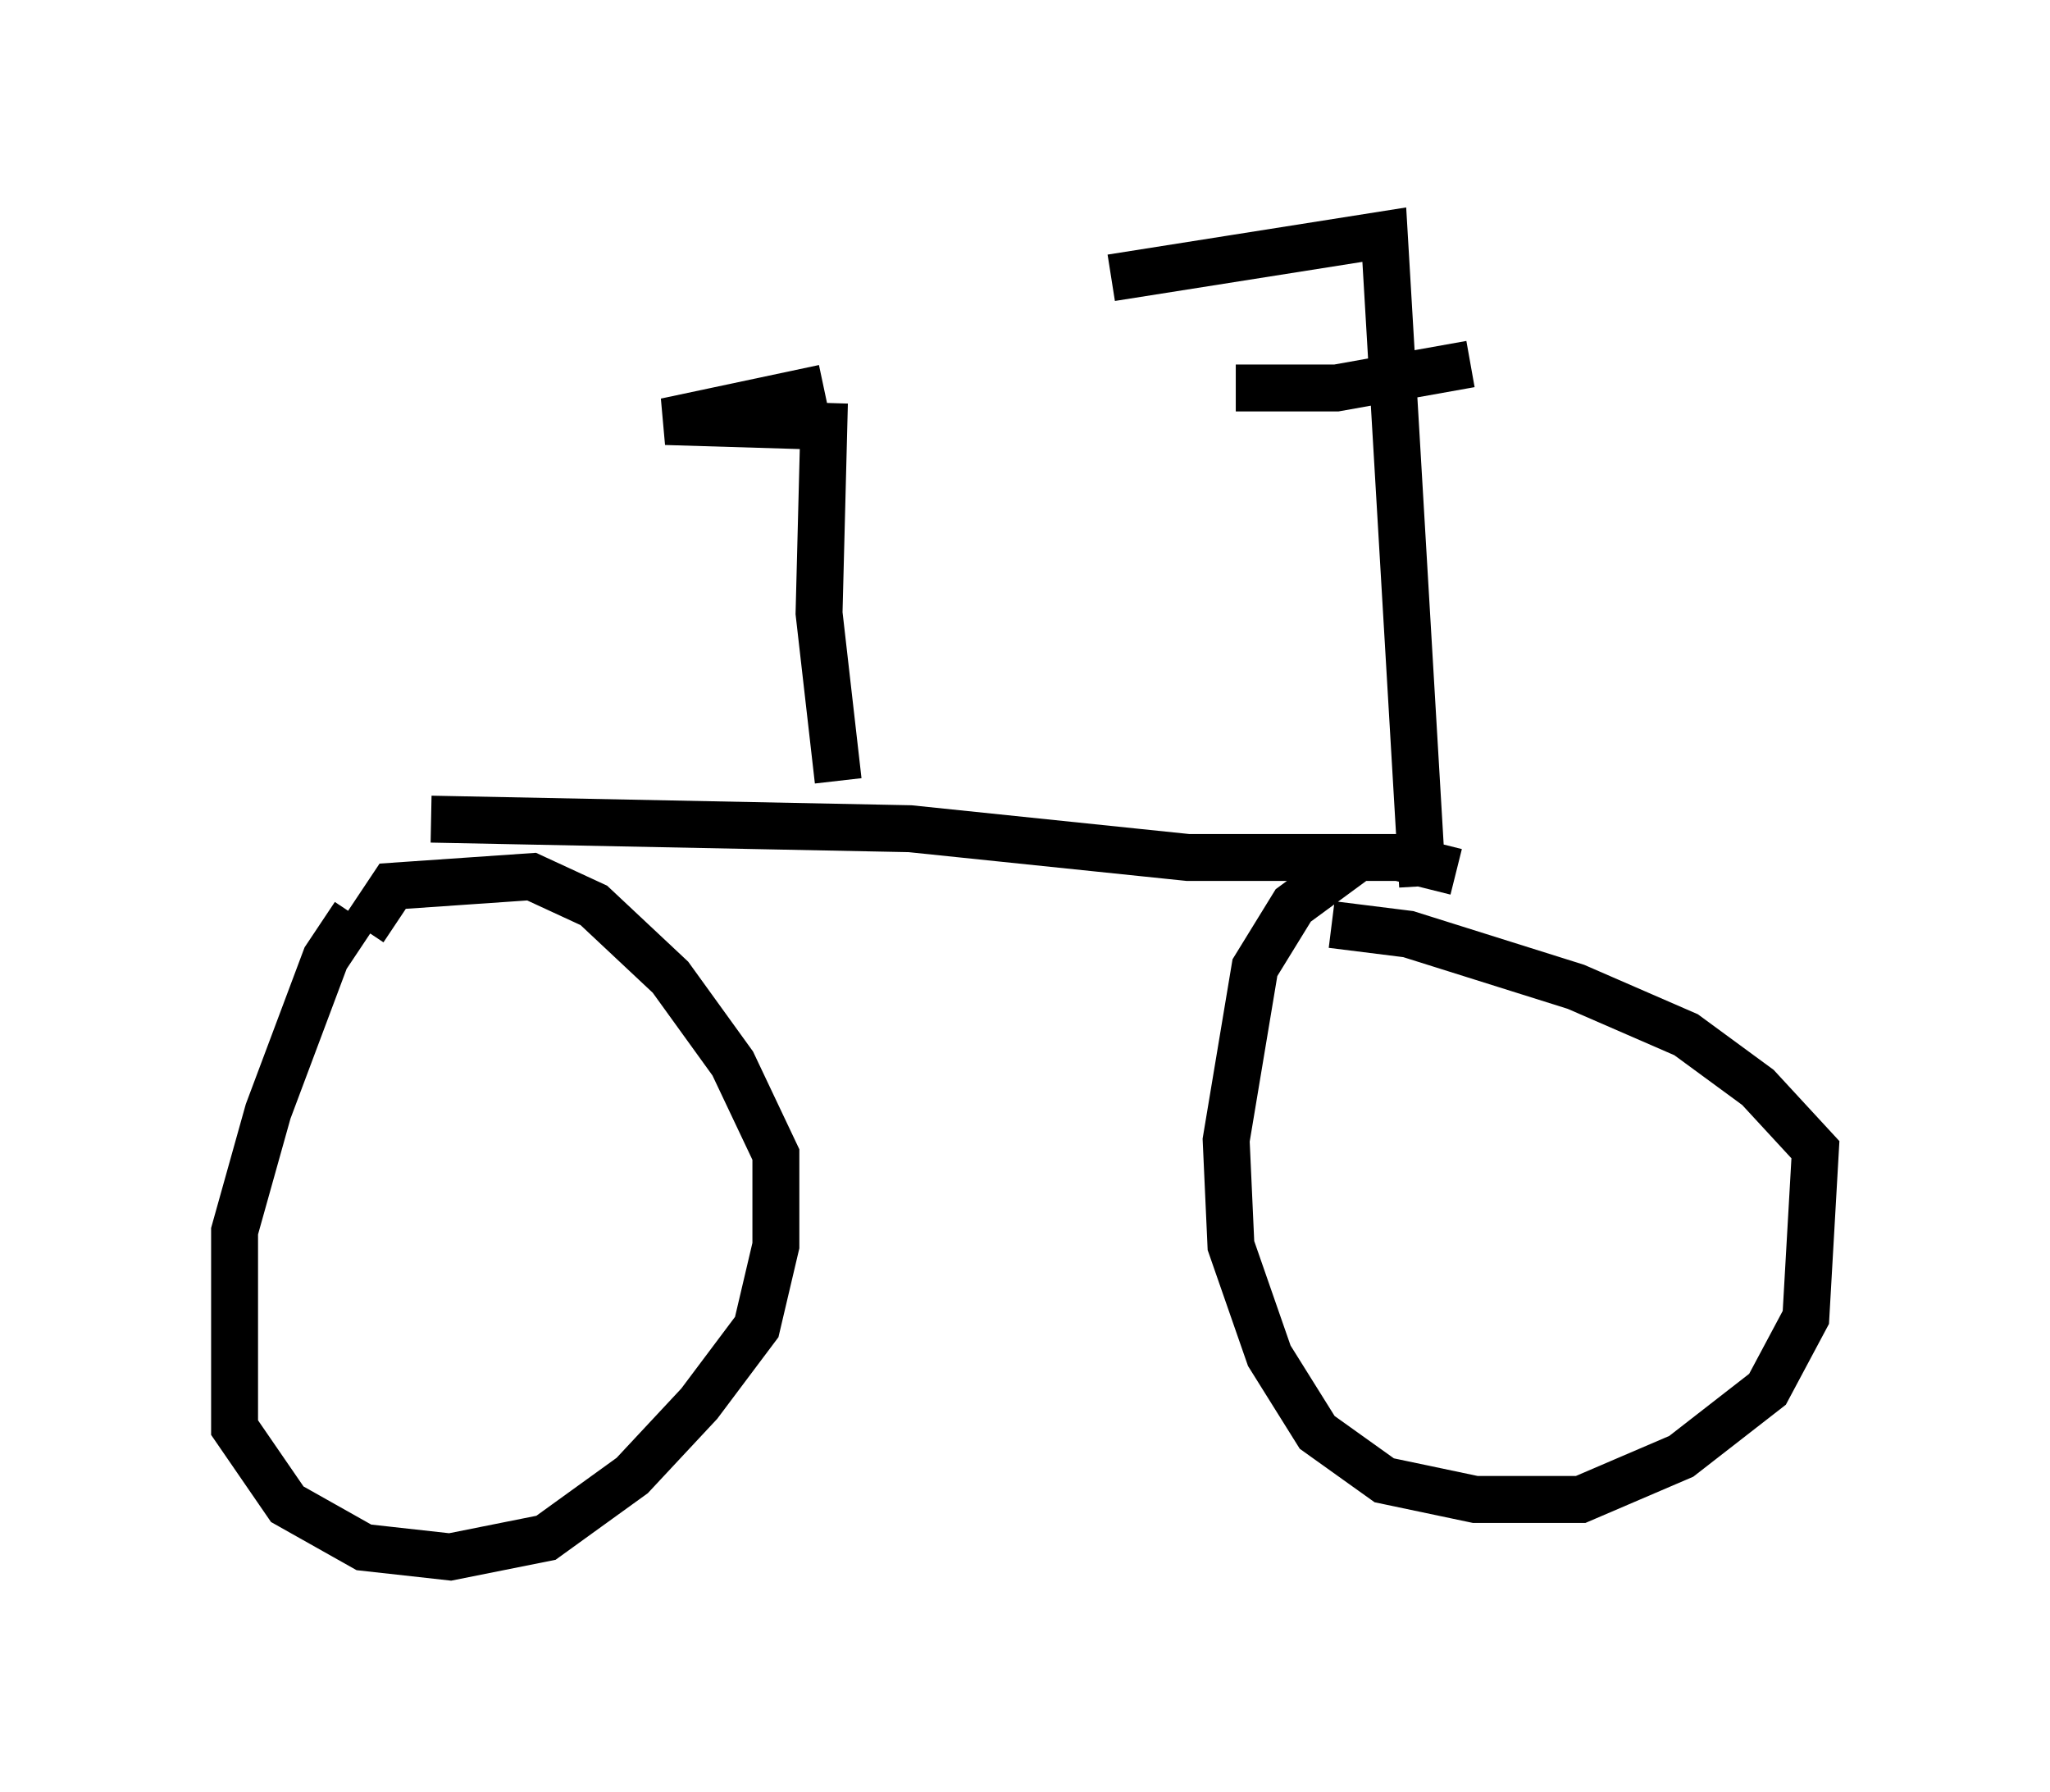 <?xml version="1.0" encoding="utf-8" ?>
<svg baseProfile="full" height="38.175" version="1.1" width="43.688" xmlns="http://www.w3.org/2000/svg" xmlns:ev="http://www.w3.org/2001/xml-events" xmlns:xlink="http://www.w3.org/1999/xlink"><defs /><rect fill="white" height="38.175" width="43.688" x="0" y="0" /><path d="M8.573, 18.883 m-1.021, 0.613 l-0.613, 0.919 -1.225, 3.267 l-0.715, 2.552 0.0, 4.185 l1.123, 1.633 1.633, 0.919 l1.838, 0.204 2.042, -0.408 l1.838, -1.327 1.429, -1.531 l1.225, -1.633 0.408, -1.735 l0.0, -1.94 -0.919, -1.94 l-1.327, -1.838 -1.633, -1.531 l-1.327, -0.613 -2.96, 0.204 l-0.613, 0.919 m21.336, -1.633 l-1.531, 1.123 -0.817, 1.327 l-0.613, 3.675 0.102, 2.246 l0.817, 2.348 1.021, 1.633 l1.429, 1.021 1.94, 0.408 l2.246, 0.0 2.144, -0.919 l1.838, -1.429 0.817, -1.531 l0.204, -3.573 -1.225, -1.327 l-1.531, -1.123 -2.348, -1.021 l-3.573, -1.123 -1.633, -0.204 m-19.192, -2.246 l10.208, 0.204 5.921, 0.613 l4.492, 0.0 1.225, 0.306 m-0.715, 0.306 l-0.817, -13.883 -5.819, 0.919 m2.654, 2.348 l2.144, 0.0 2.858, -0.51 m-13.475, 8.881 l-0.408, -3.573 0.102, -3.981 l-3.369, -0.102 3.369, -0.715 " fill="none" stroke="black" stroke-width="1" /></svg>